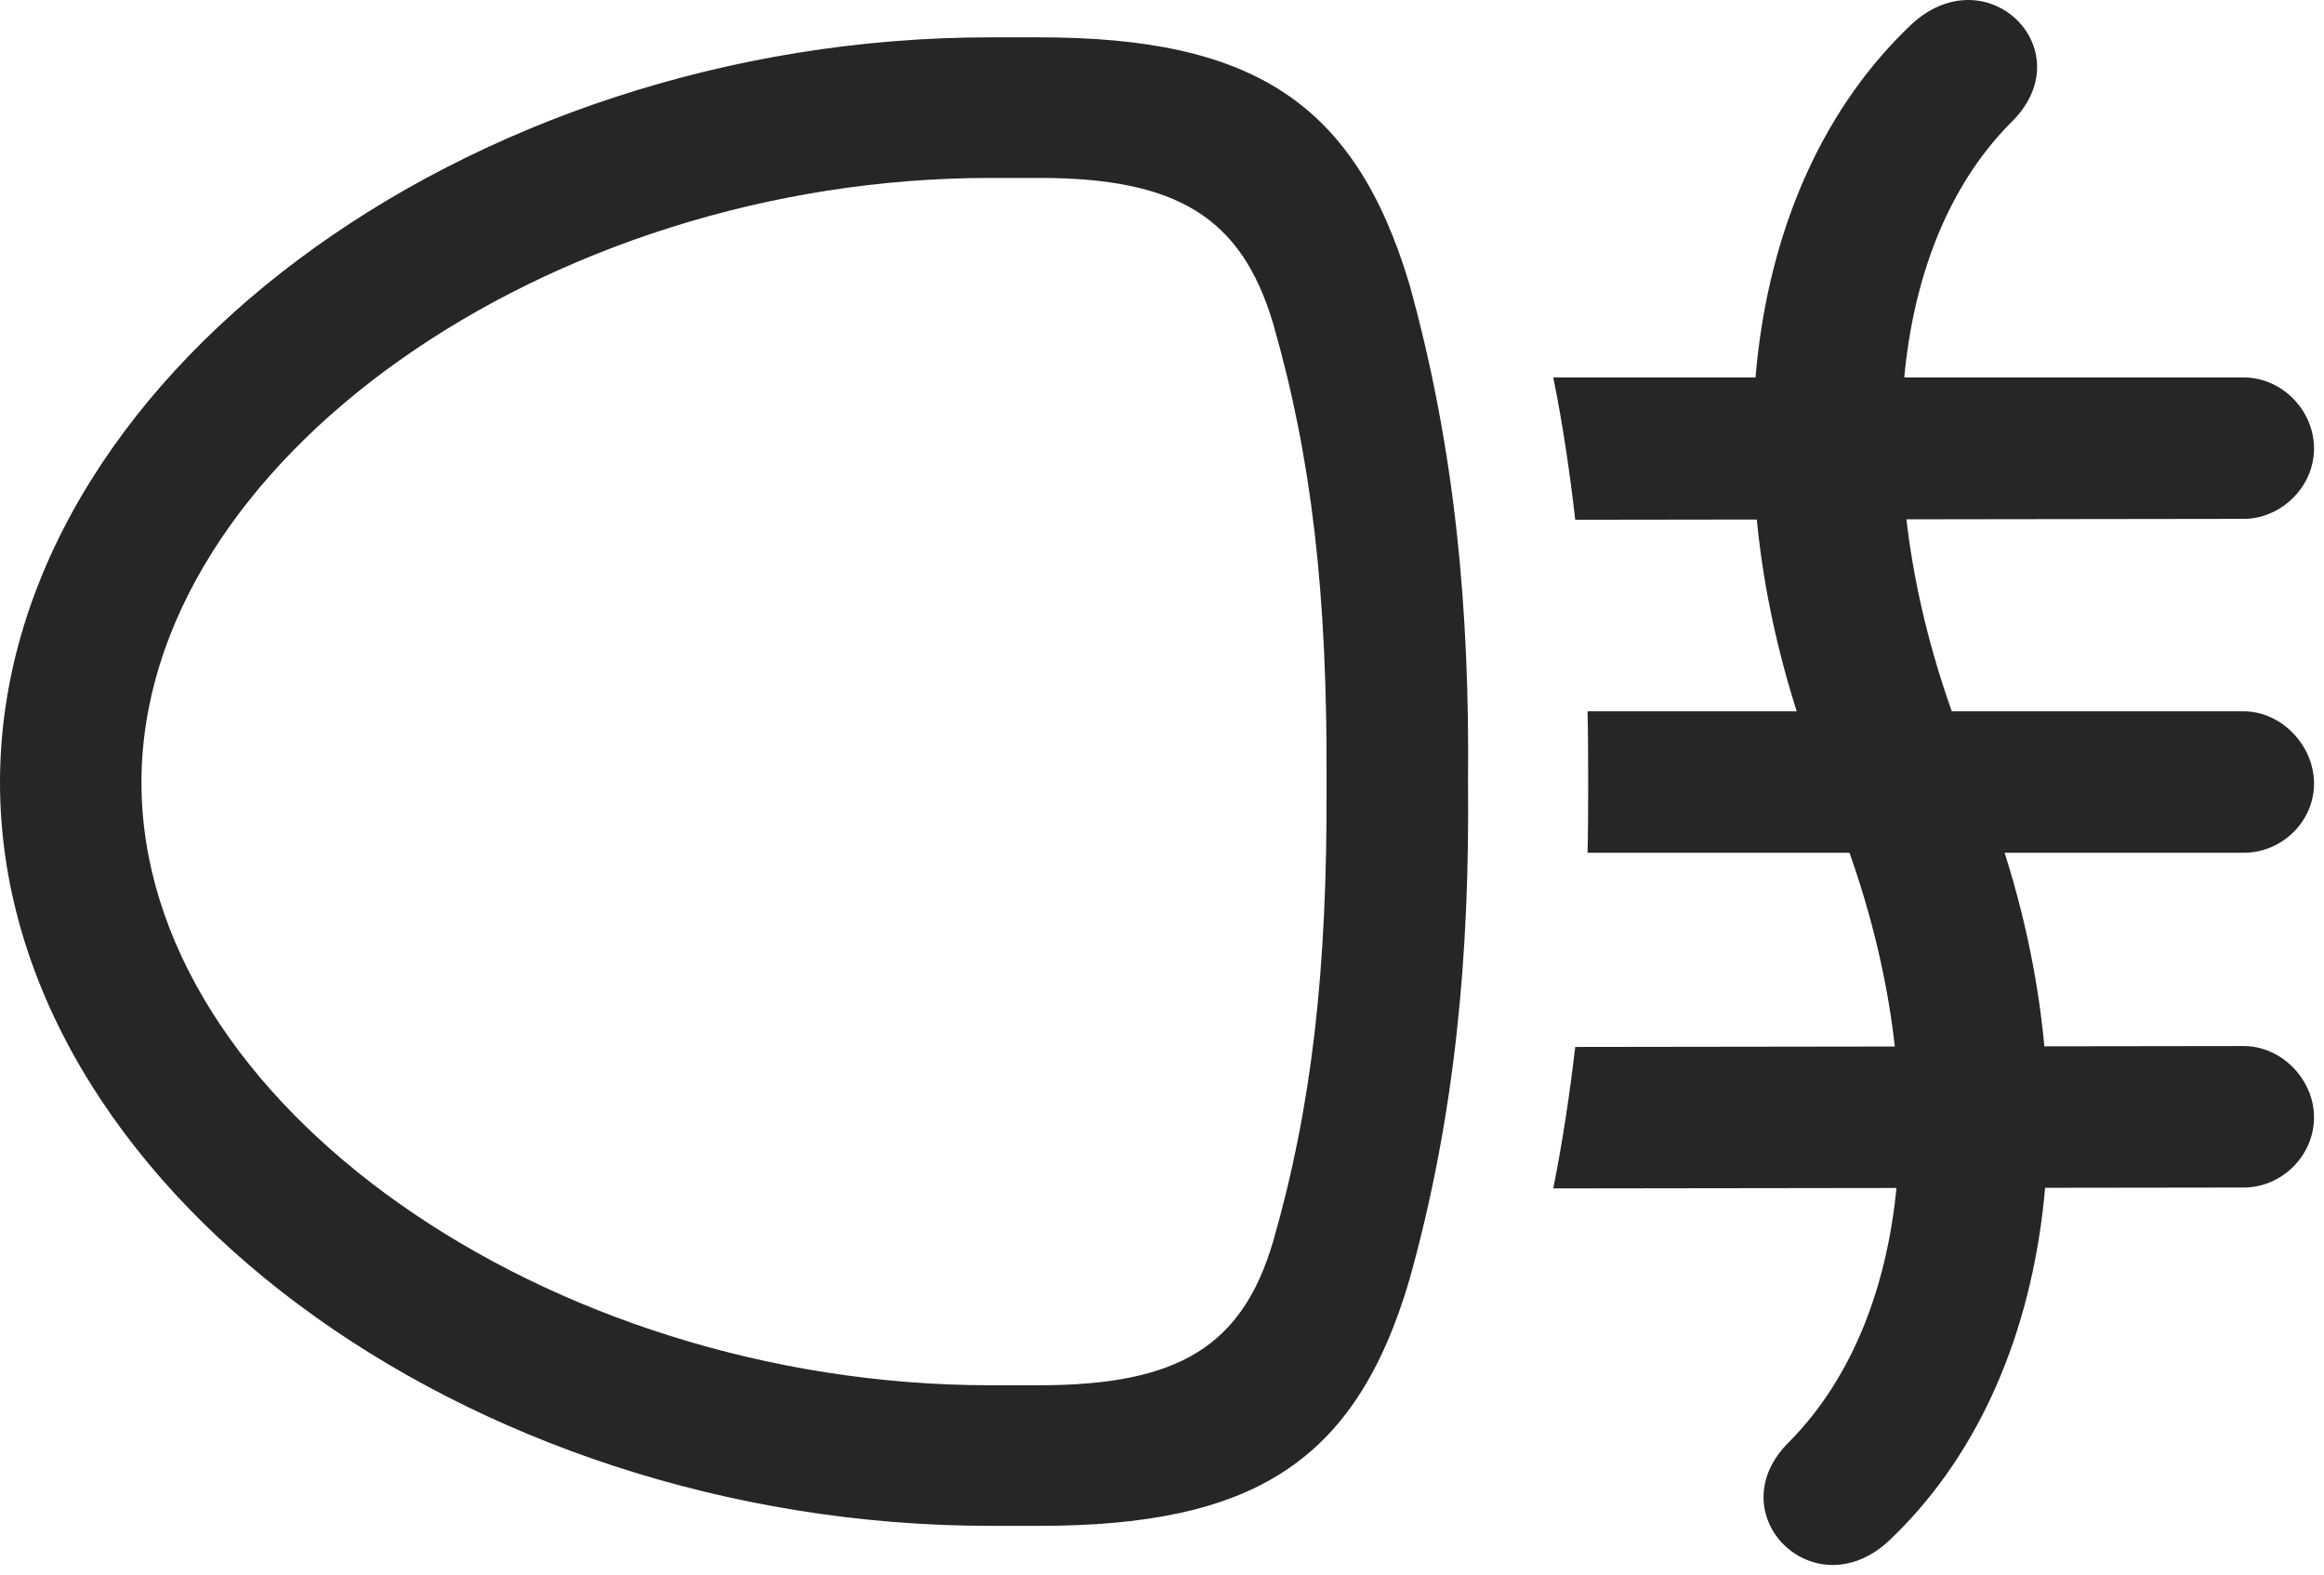 <svg width="31" height="21" viewBox="0 0 31 21" fill="none" xmlns="http://www.w3.org/2000/svg">
<path d="M19.582 10.436C19.605 8.174 19.418 6.006 18.797 3.78C18.07 1.366 16.711 0.498 13.863 0.498H13.207C6.223 0.498 0 5.08 0 10.436C0 15.791 6.223 20.35 13.207 20.35H13.863C16.723 20.35 18.082 19.494 18.797 17.08C19.418 14.866 19.605 12.698 19.582 10.436ZM17.695 10.436C17.707 12.955 17.496 14.772 16.98 16.565C16.57 17.948 15.727 18.475 13.863 18.475H13.207C7.312 18.475 1.887 14.713 1.887 10.436C1.887 6.159 7.312 2.373 13.207 2.373H13.863C15.703 2.373 16.559 2.901 16.98 4.307C17.496 6.1 17.707 7.916 17.695 10.436ZM29.93 5.034H20.719C20.848 5.666 20.941 6.311 21.012 6.932L29.93 6.92C30.422 6.92 30.867 6.498 30.867 5.983C30.867 5.467 30.434 5.034 29.93 5.034ZM29.93 9.487H21.176C21.188 9.838 21.188 11.034 21.176 11.373H29.93C30.434 11.373 30.867 10.963 30.867 10.448C30.867 9.944 30.434 9.487 29.93 9.487ZM29.93 13.951L21.012 13.963C20.941 14.573 20.848 15.205 20.719 15.85L29.93 15.838C30.434 15.838 30.867 15.416 30.867 14.901C30.867 14.397 30.434 13.951 29.93 13.951ZM23.871 19.225C22.898 20.174 24.176 21.475 25.184 20.561C27.492 18.393 27.961 14.362 26.426 10.495L26.203 9.932C24.902 6.662 25.125 3.358 26.812 1.647C27.809 0.698 26.531 -0.603 25.512 0.311C23.191 2.491 22.746 6.498 24.281 10.366L24.504 10.928C25.805 14.221 25.57 17.502 23.871 19.225Z" fill="black" fill-opacity="0.85"/>
</svg>
